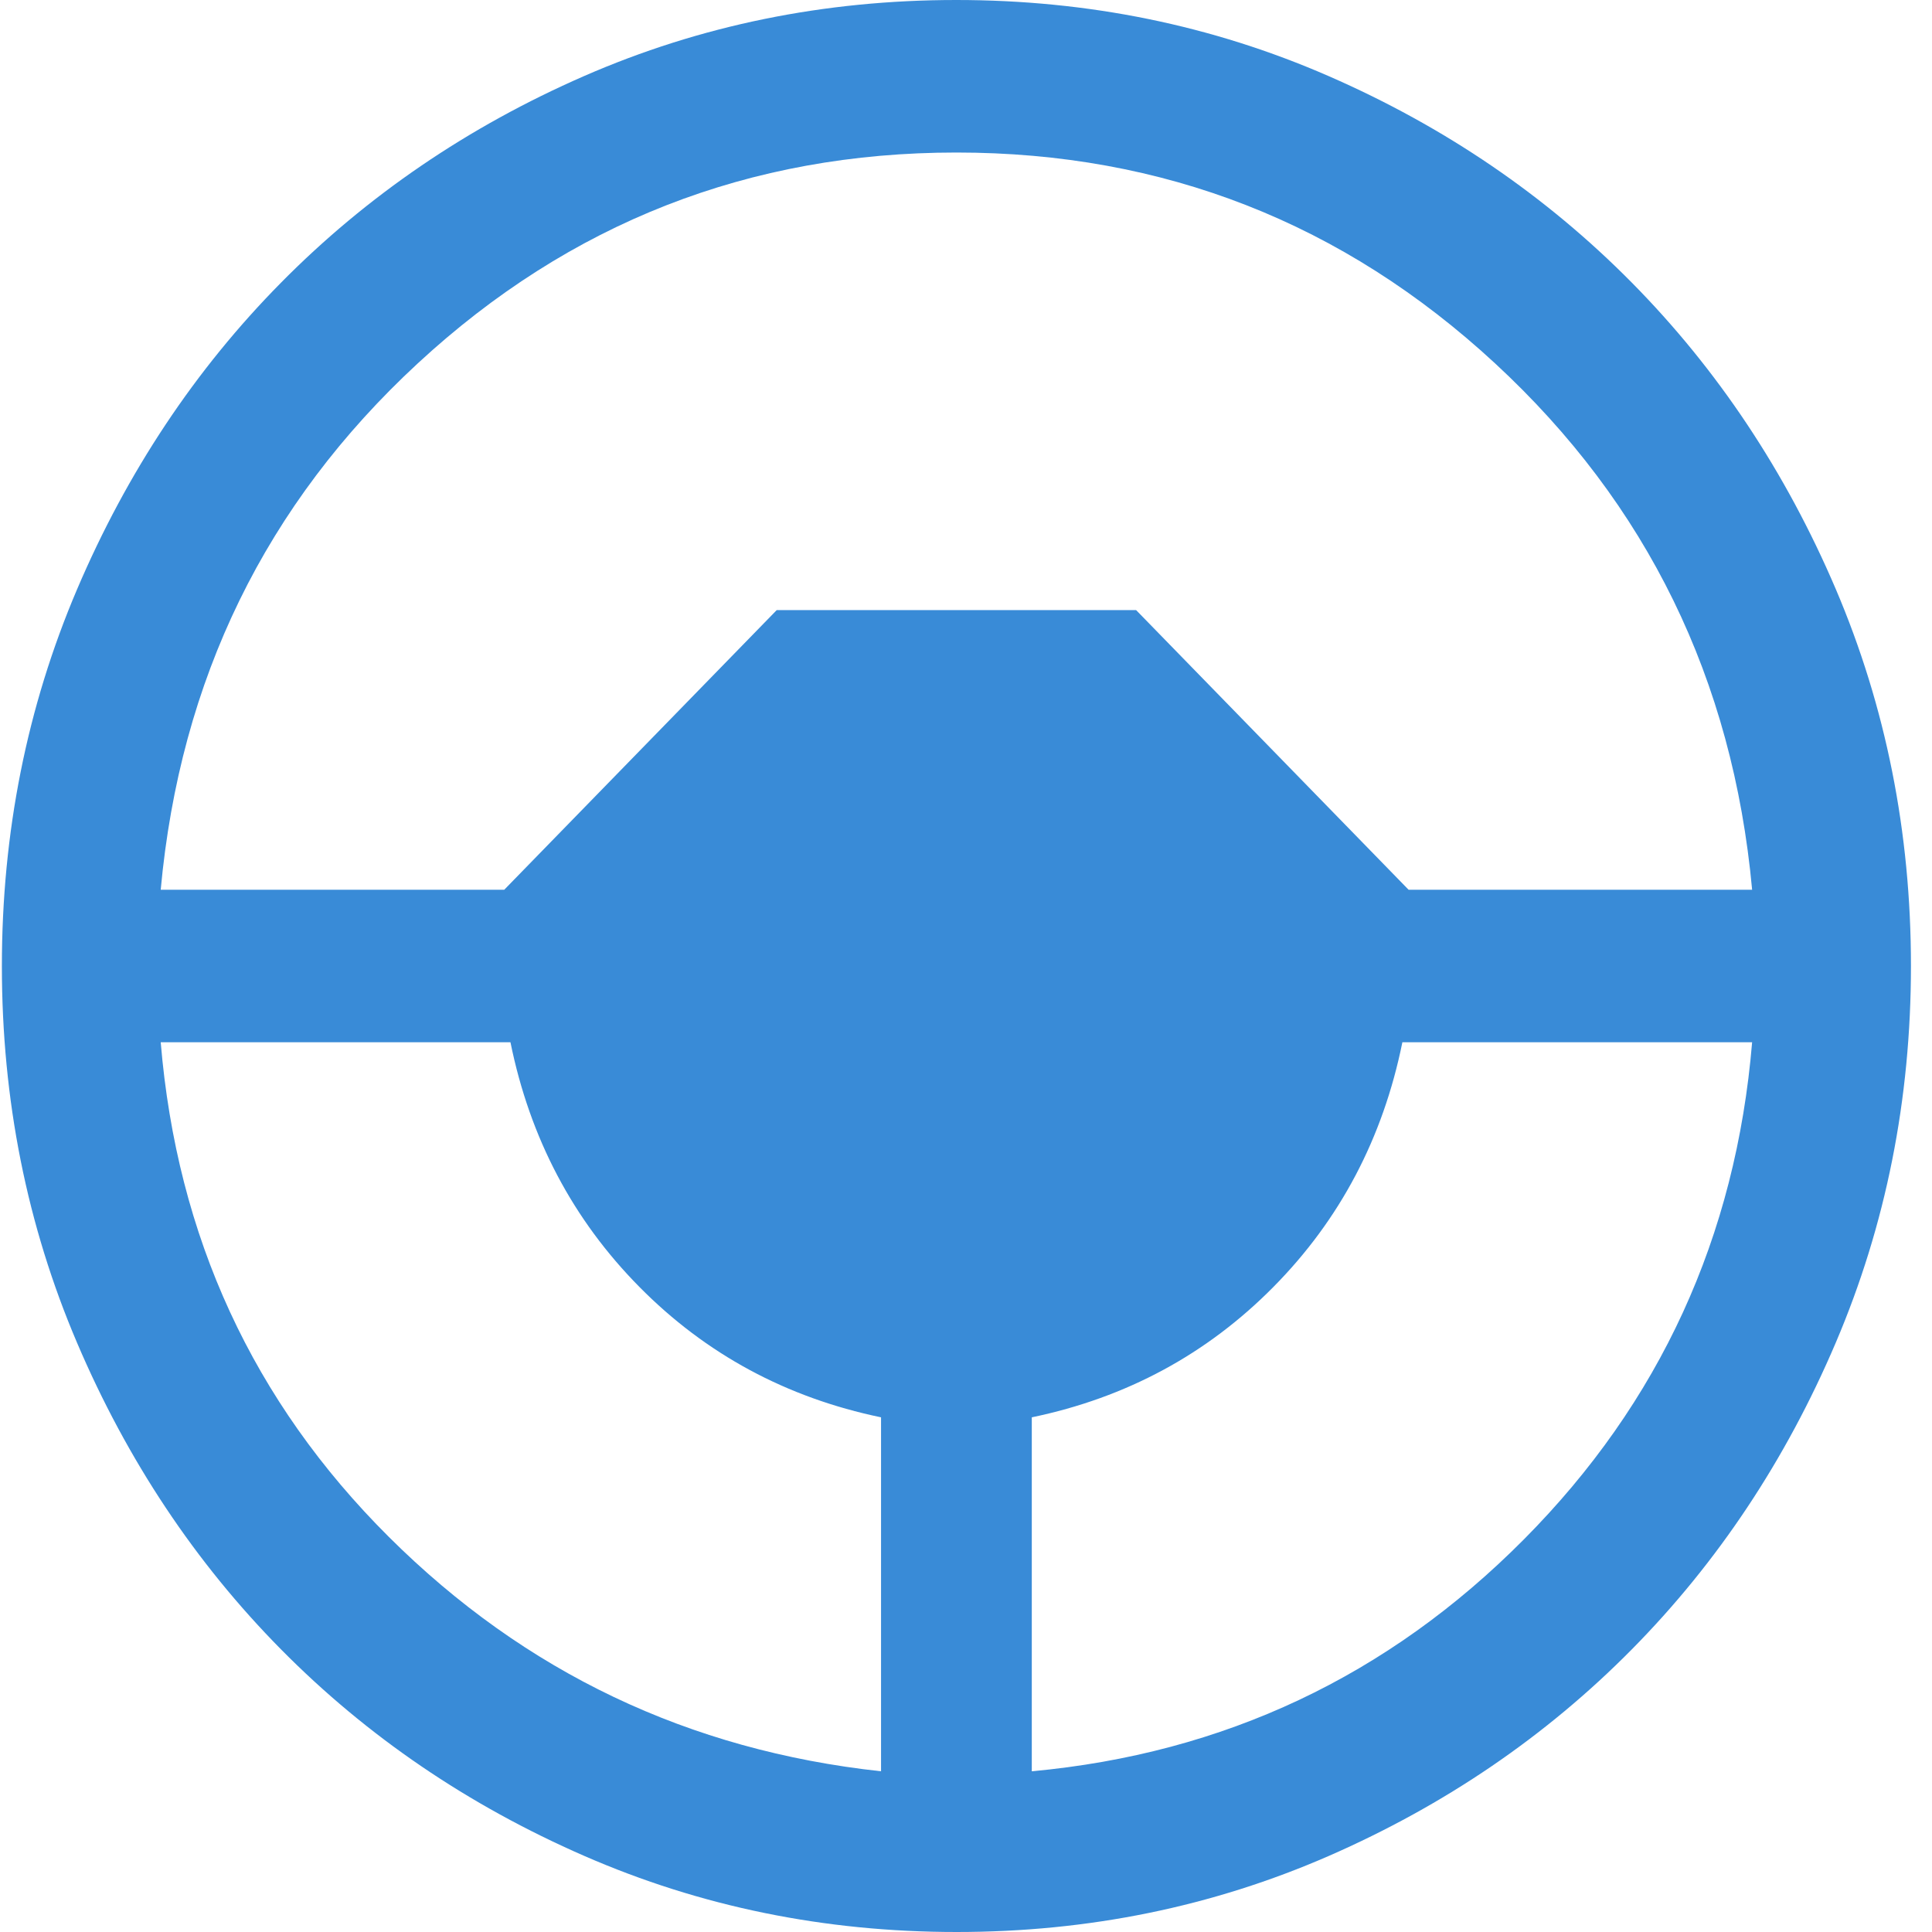 <svg width="38" height="38" viewBox="0 0 38 38" fill="none" xmlns="http://www.w3.org/2000/svg">
<path d="M18.815 38C16.218 38 13.777 37.501 11.493 36.504C9.208 35.507 7.22 34.153 5.53 32.444C3.84 30.734 2.502 28.723 1.516 26.412C0.53 24.101 0.037 21.631 0.037 19.003C0.037 16.375 0.53 13.905 1.515 11.593C2.501 9.281 3.838 7.269 5.528 5.559C7.217 3.849 9.204 2.494 11.488 1.496C13.771 0.499 16.212 0 18.808 0C21.405 0 23.846 0.499 26.131 1.496C28.416 2.493 30.403 3.847 32.093 5.556C33.783 7.266 35.121 9.277 36.108 11.588C37.093 13.899 37.586 16.369 37.586 18.997C37.586 21.625 37.093 24.095 36.108 26.407C35.123 28.719 33.785 30.731 32.096 32.441C30.406 34.151 28.42 35.505 26.136 36.504C23.852 37.501 21.412 38 18.815 38ZM17.329 34.839V27.877C15.467 27.49 13.882 26.634 12.575 25.311C11.268 23.988 10.423 22.385 10.04 20.5H3.161C3.48 24.326 4.976 27.569 7.65 30.231C10.323 32.892 13.549 34.428 17.329 34.839ZM20.294 34.839C24.074 34.49 27.301 32.969 29.974 30.277C32.647 27.585 34.143 24.326 34.462 20.5H27.583C27.201 22.385 26.356 23.988 25.048 25.311C23.741 26.634 22.156 27.49 20.294 27.877V34.839ZM3.161 17.5H9.918L15.277 12H22.346L27.705 17.5H34.462C34.082 13.364 32.397 9.913 29.407 7.148C26.418 4.383 22.886 3 18.812 3C14.738 3 11.206 4.383 8.216 7.148C5.226 9.913 3.541 13.364 3.161 17.5Z" fill="#398BD7"/>
</svg>
